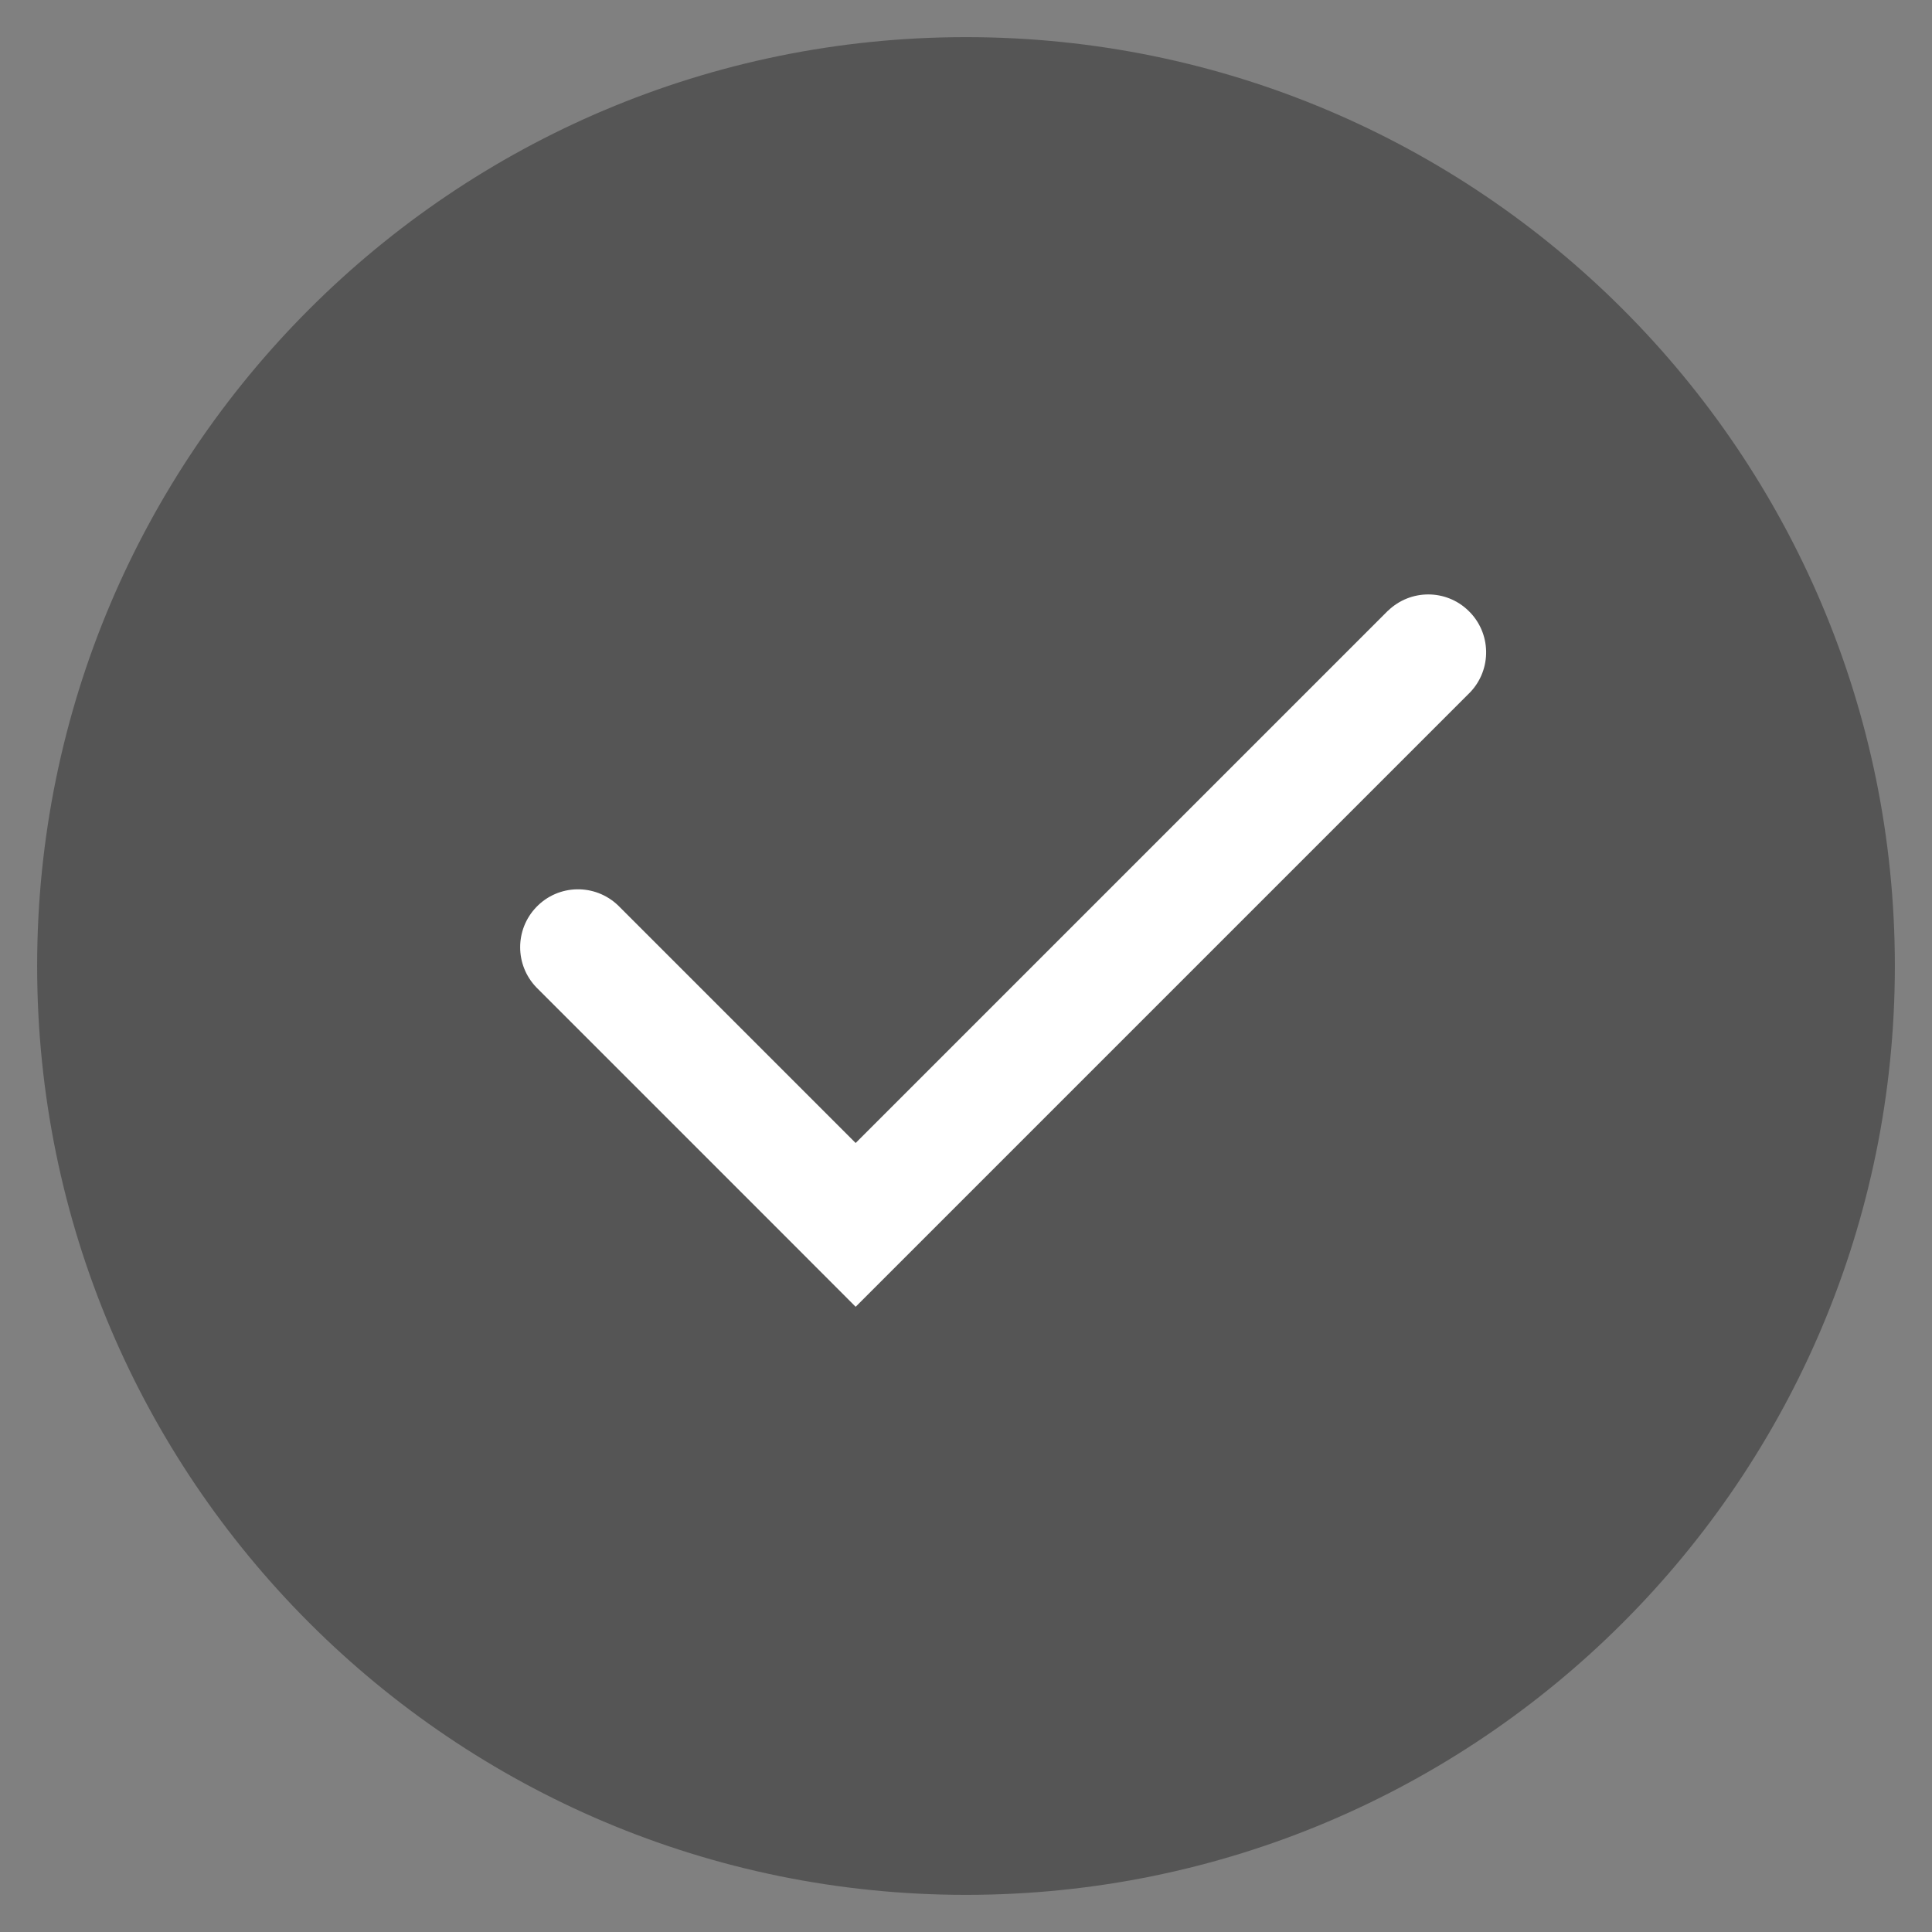 <?xml version="1.0" encoding="UTF-8"?>
<svg width="18px" height="18px" viewBox="0 0 18 18" version="1.1" xmlns="http://www.w3.org/2000/svg" xmlns:xlink="http://www.w3.org/1999/xlink">
    <rect x="0" y="0" width="18" height="18" fill="#808080" stroke="none"/>
    <!-- Generator: Sketch 52.2 (67145) - http://www.bohemiancoding.com/sketch -->
    <title>分组 17</title>
    <desc>Created with Sketch.</desc>
    <g id="切图" stroke="none" stroke-width="1" fill="none" fill-rule="evenodd">
        <g id="分组-17">
            <circle id="椭圆形-copy-11" fill="#555555" cx="9" cy="9" r="8.308"></circle>
            <path d="M9,17.654 C4.221,17.654 0.346,13.779 0.346,9 C0.346,4.221 4.221,0.346 9,0.346 C13.779,0.346 17.654,4.221 17.654,9 C17.654,13.779 13.779,17.654 9,17.654 Z M9,16.962 C13.397,16.962 16.962,13.397 16.962,9 C16.962,4.603 13.397,1.038 9,1.038 C4.603,1.038 1.038,4.603 1.038,9 C1.038,13.397 4.603,16.962 9,16.962 Z" id="椭圆形-copy-6" fill="#555555" fill-rule="nonzero" transform="translate(9, 9) rotate(-270) translate(-9, -9) "></path>
            <path d="M12.933,5.688 L7.972,10.649 L5.759,8.436 C5.544,8.23 5.203,8.236 4.997,8.451 C4.796,8.66 4.796,8.99 4.997,9.199 L7.209,11.411 L7.972,12.175 L8.735,11.412 L13.696,6.451 C13.902,6.236 13.895,5.895 13.68,5.689 C13.472,5.488 13.142,5.488 12.933,5.689 L12.933,5.688 Z" id="路径" fill="#FFFFFF"></path>
        </g>
    </g>
</svg>